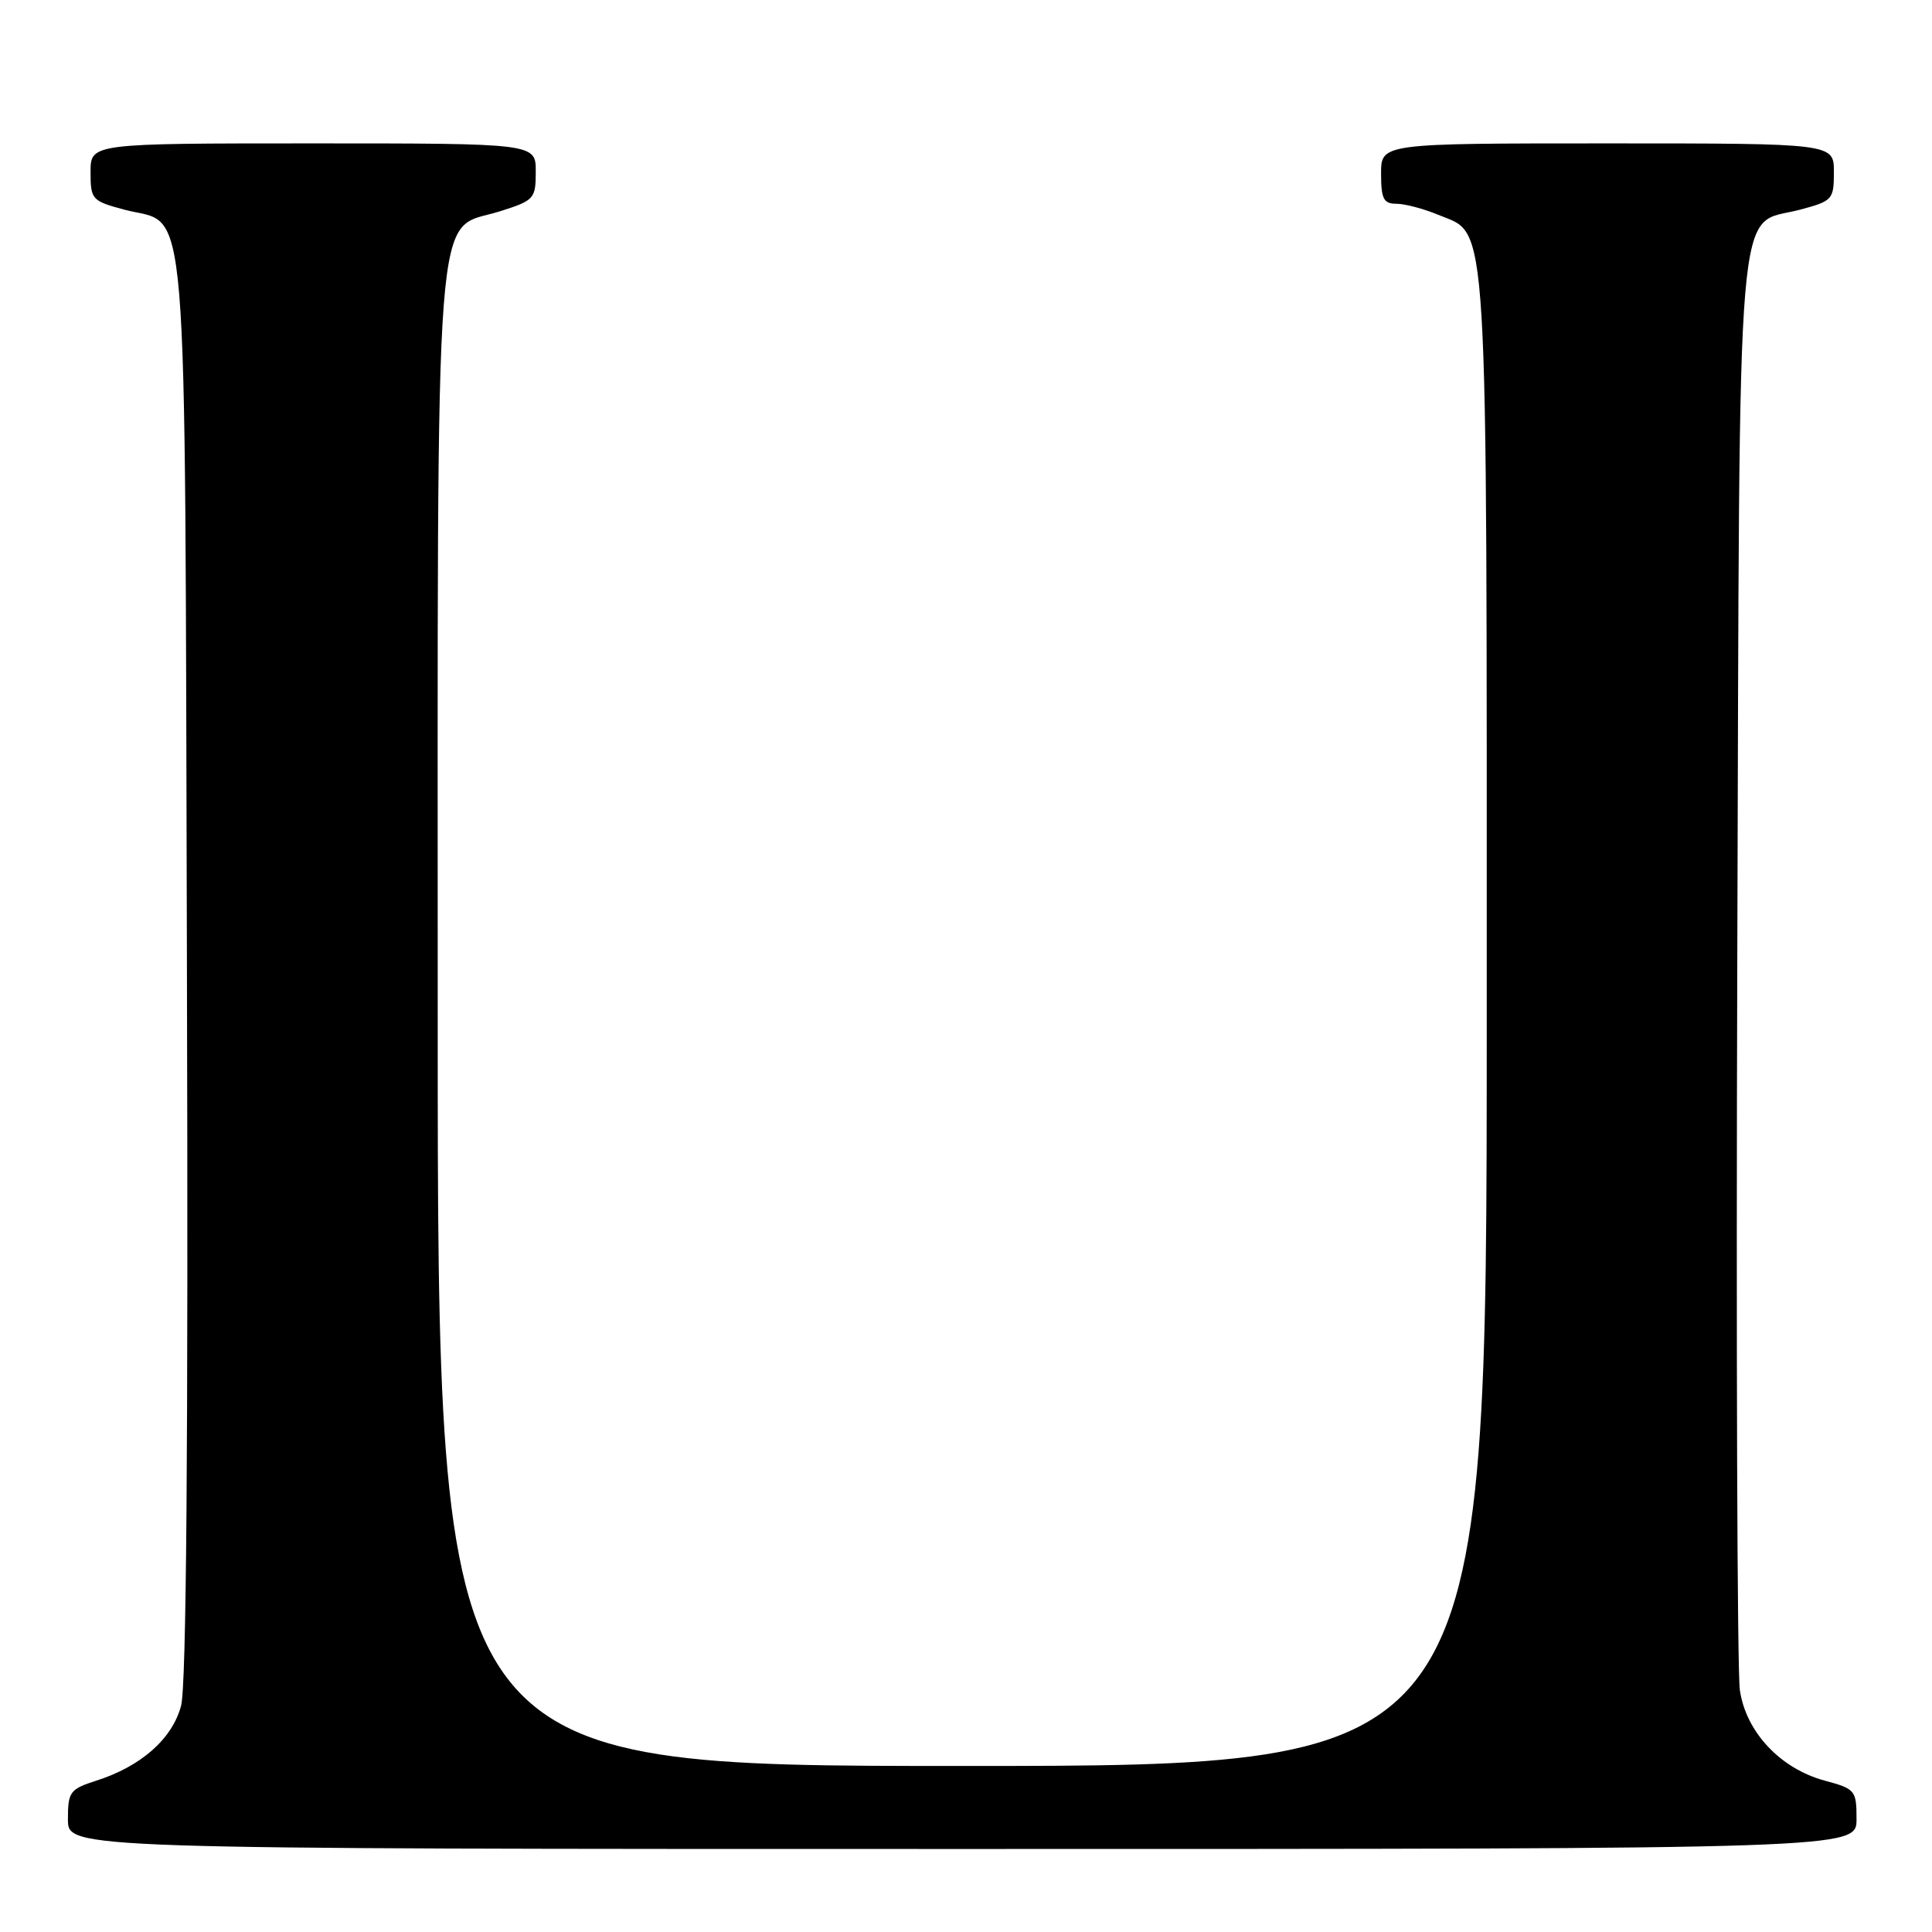 <?xml version="1.0" encoding="UTF-8" standalone="no"?>
<!DOCTYPE svg PUBLIC "-//W3C//DTD SVG 1.1//EN" "http://www.w3.org/Graphics/SVG/1.1/DTD/svg11.dtd" >
<svg xmlns="http://www.w3.org/2000/svg" xmlns:xlink="http://www.w3.org/1999/xlink" version="1.1" viewBox="0 0 256 256">
 <g >
 <path fill="currentColor"
d=" M 246.00 241.04 C 246.00 237.23 245.83 237.03 241.81 235.95 C 235.90 234.36 231.34 229.49 230.54 223.94 C 230.19 221.50 230.04 177.86 230.20 126.96 C 230.54 22.19 229.88 30.10 238.53 27.78 C 242.83 26.63 243.00 26.44 243.00 22.79 C 243.00 19.00 243.00 19.00 213.00 19.00 C 183.00 19.00 183.00 19.00 183.00 23.00 C 183.00 26.35 183.33 27.00 185.03 27.00 C 186.15 27.00 188.64 27.66 190.57 28.46 C 197.31 31.28 197.00 26.11 197.00 135.47 C 197.00 234.00 197.00 234.00 127.50 234.00 C 58.00 234.00 58.00 234.00 58.00 135.25 C 58.00 22.69 57.38 30.80 66.24 28.00 C 70.79 26.56 70.99 26.34 70.99 22.75 C 71.00 19.00 71.00 19.00 41.50 19.00 C 12.00 19.00 12.00 19.00 12.00 22.79 C 12.00 26.44 12.17 26.63 16.47 27.78 C 25.13 30.10 24.46 22.02 24.77 128.27 C 24.95 191.59 24.70 223.41 23.99 226.04 C 22.81 230.42 18.70 234.05 12.75 235.95 C 9.26 237.07 9.00 237.43 9.00 241.08 C 9.00 245.00 9.00 245.00 127.50 245.00 C 246.00 245.00 246.00 245.00 246.00 241.04 Z "/>
</g>
</svg>